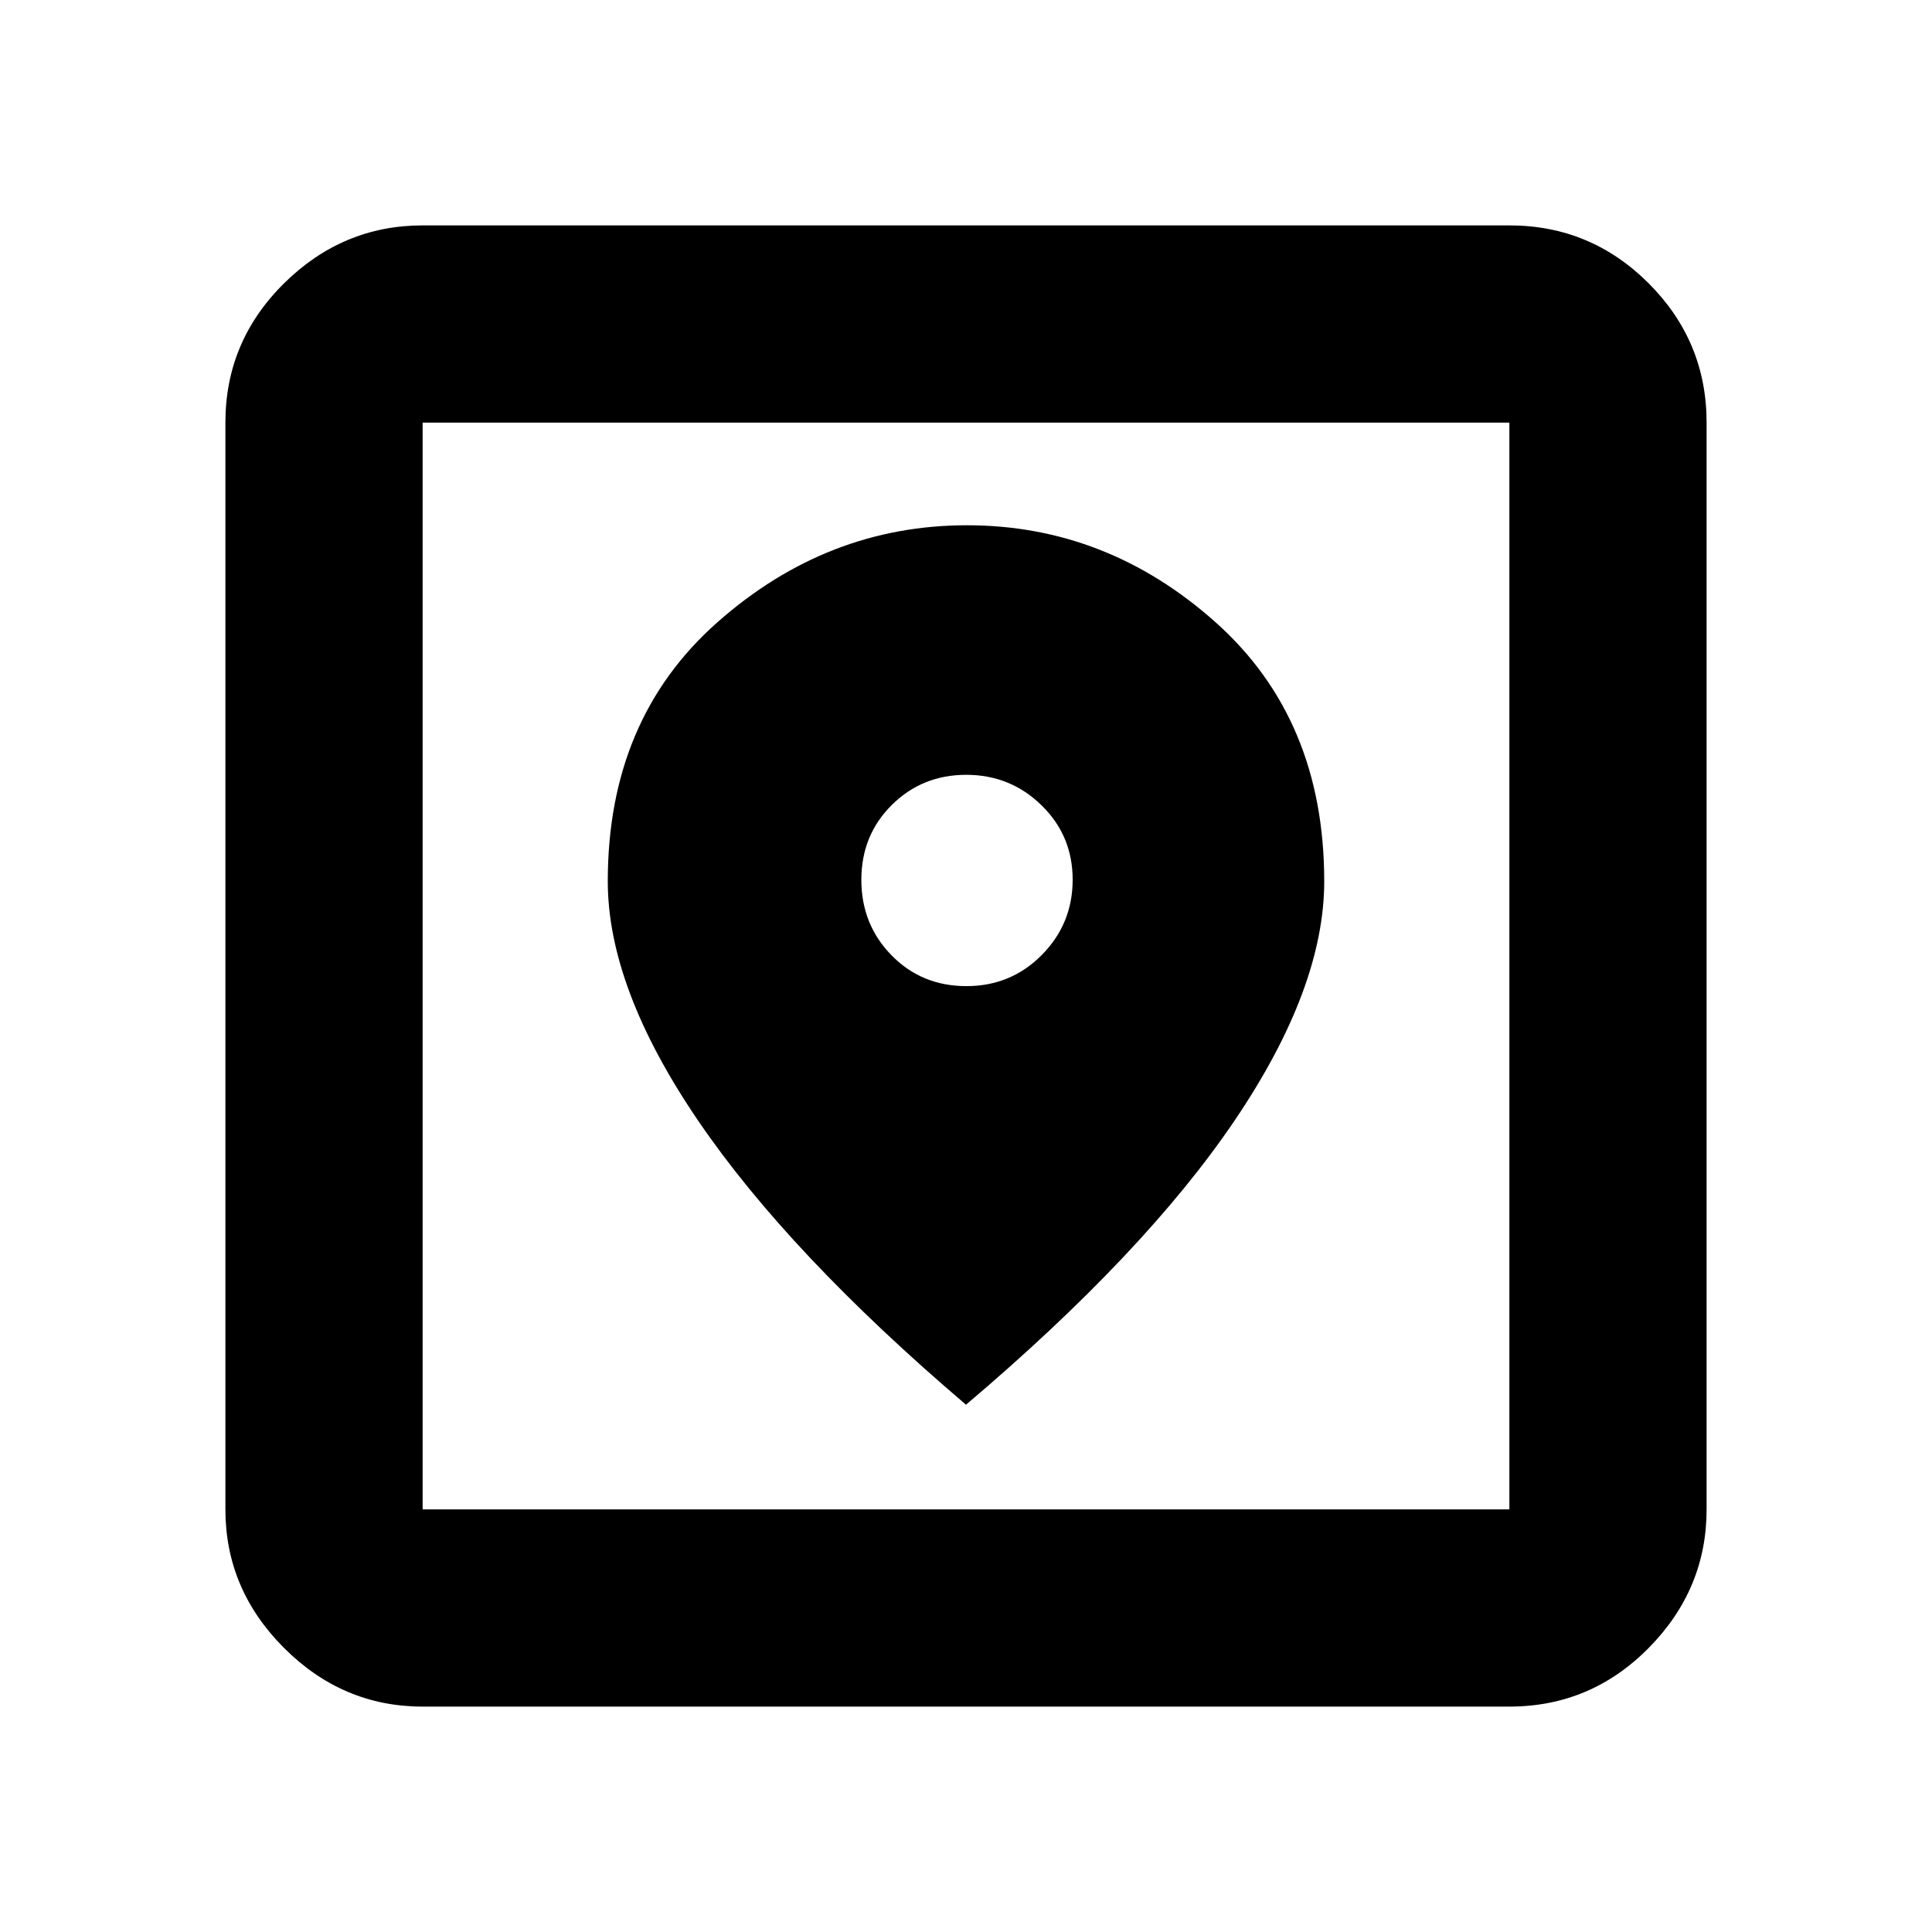 <svg xmlns="http://www.w3.org/2000/svg" height="20" viewBox="0 -960 960 960" width="20"><path d="M210-112q-39.725 0-68.863-29.137Q112-170.275 112-210v-540q0-40.425 29.137-69.213Q170.275-848 210-848h540q40.425 0 69.213 28.787Q848-790.425 848-750v540q0 39.725-28.787 68.863Q790.425-112 750-112H210Zm0-98h540v-540H210v540Zm270-52q88.917-75.381 133.458-141.191Q658-469 658-522.106q0-80.544-54.022-128.719Q549.955-699 480.478-699 411-699 356.5-650.825T302-522.106Q302-469 347-403t133 141Zm.183-208Q458-470 443-485.317t-15-37.5Q428-545 443.113-560q15.112-15 37-15Q502-575 517.5-559.887q15.5 15.112 15.5 37Q533-501 517.683-485.5t-37.5 15.5ZM210-210v-540 540Z"/></svg>